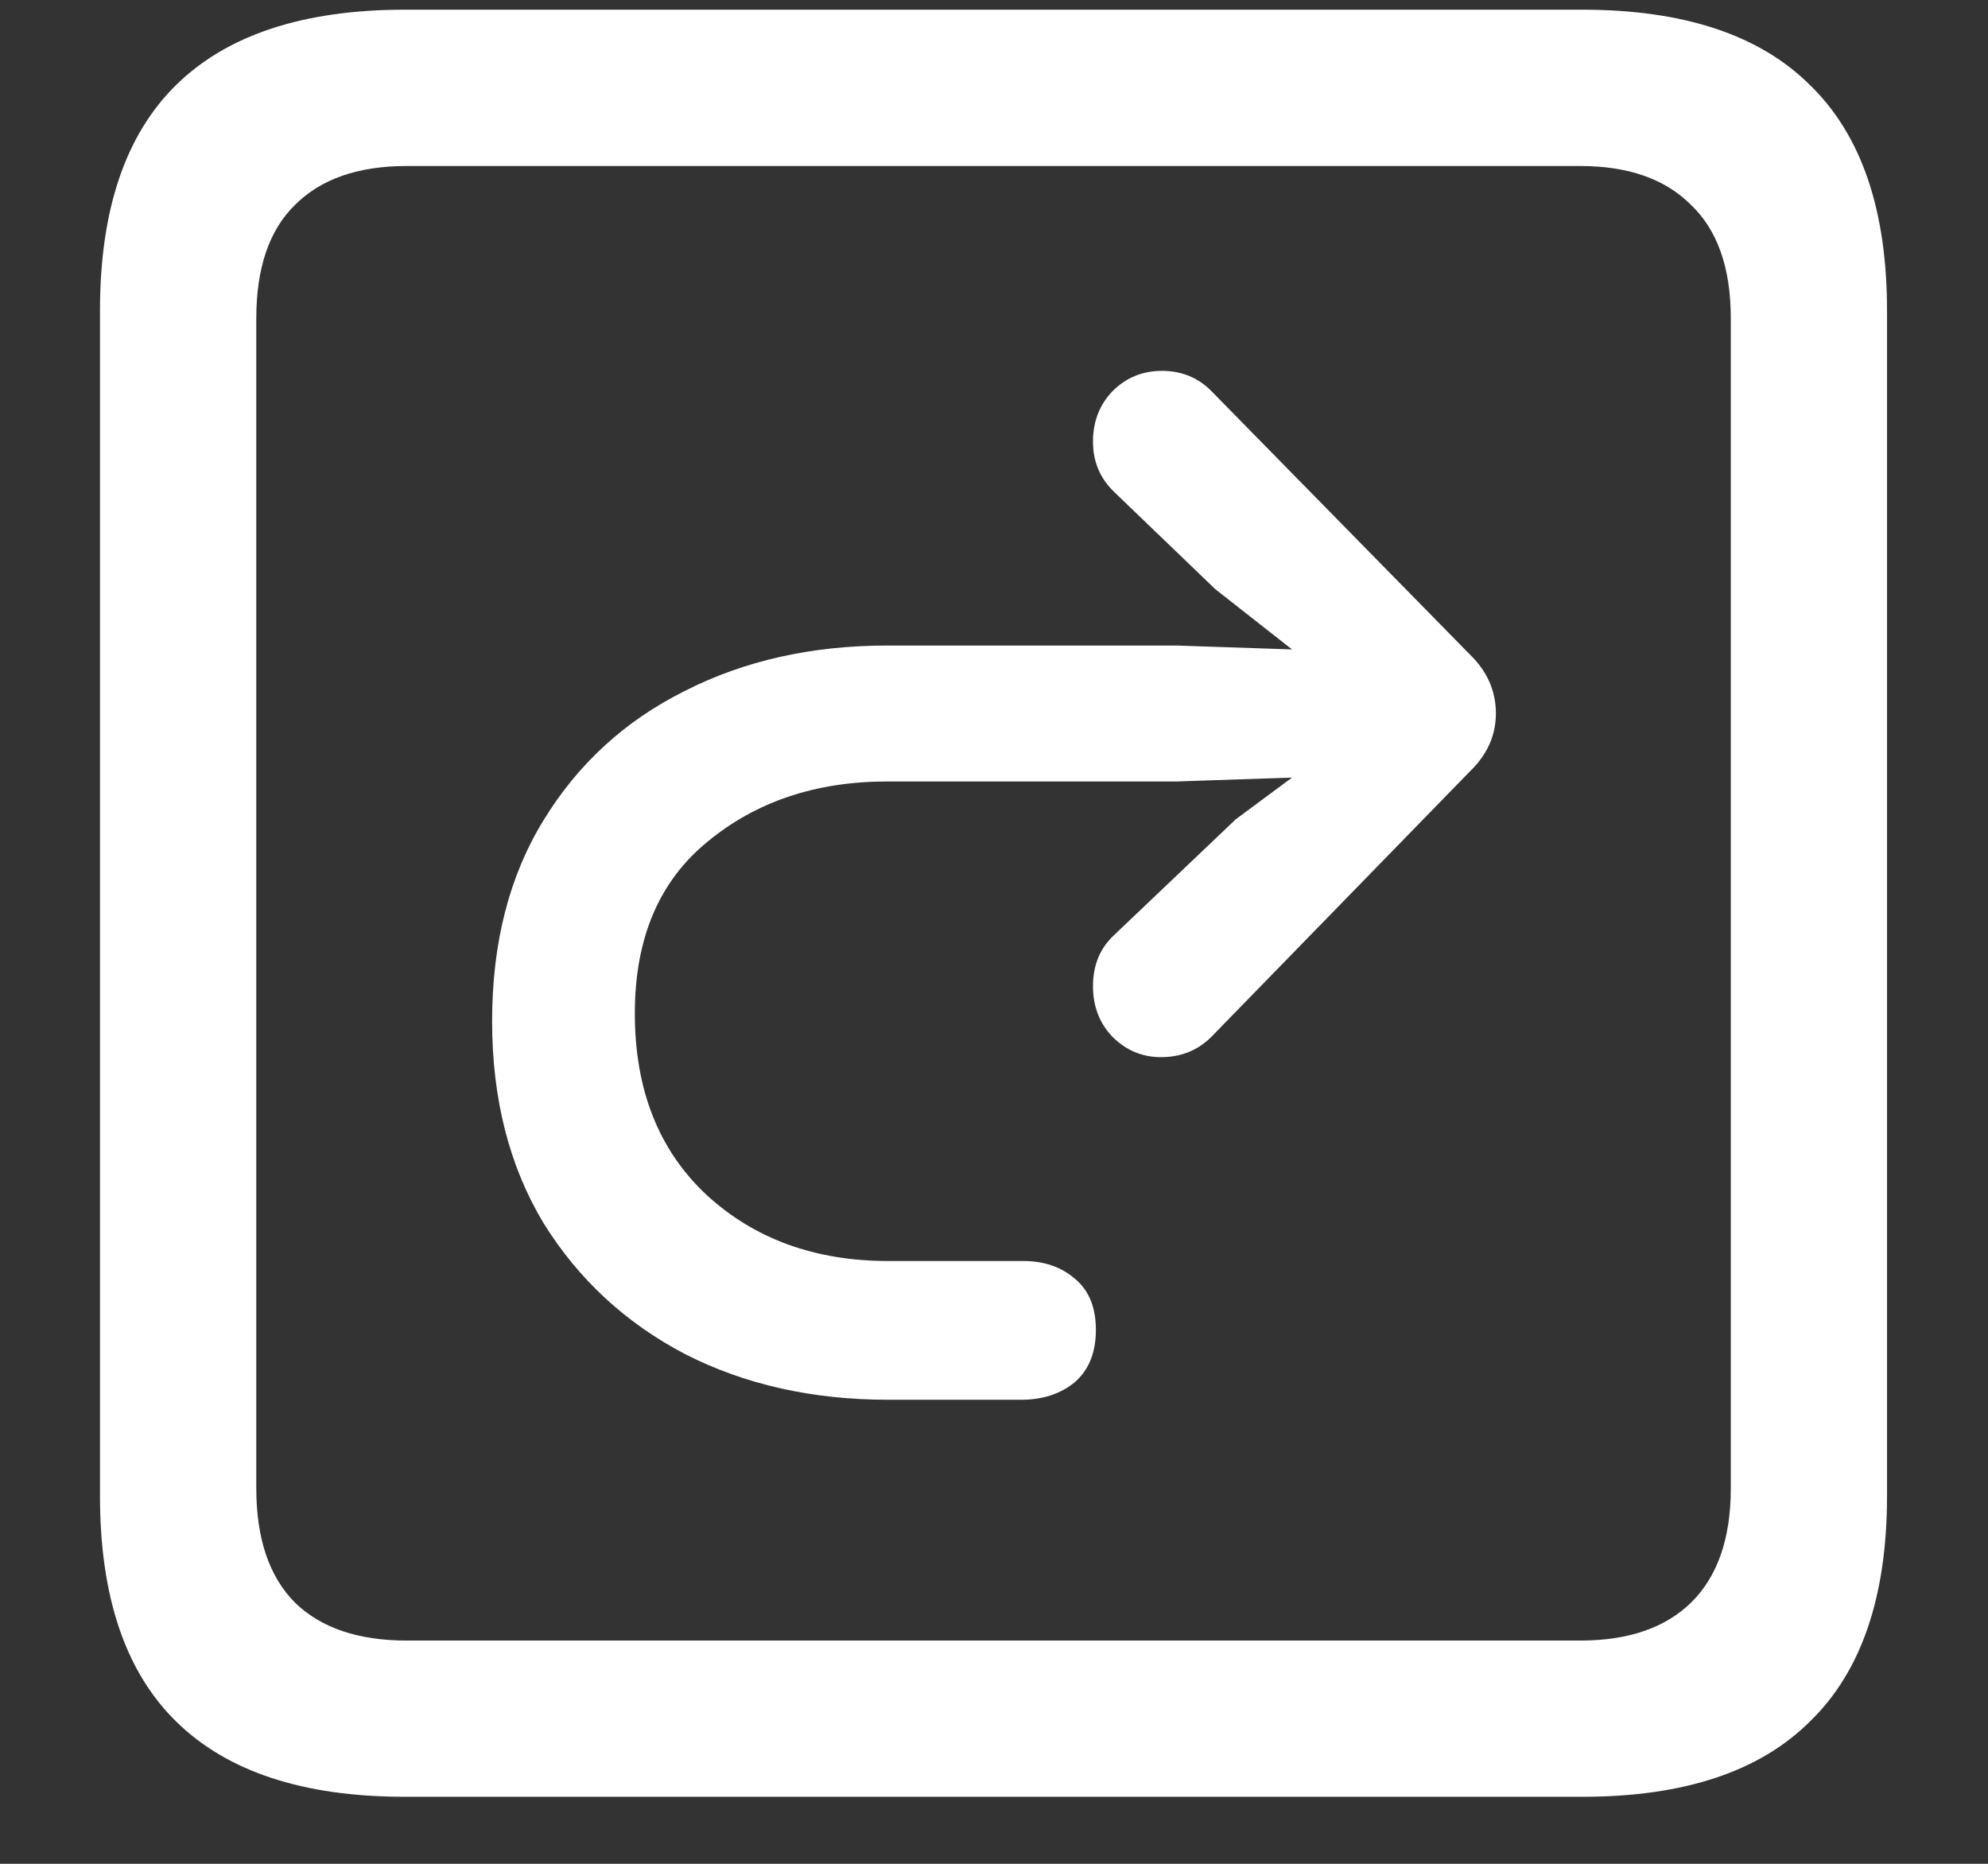 <?xml version="1.0" encoding="UTF-8"?>
<svg xmlns="http://www.w3.org/2000/svg" xmlns:xlink="http://www.w3.org/1999/xlink" width="24" height="22.5" viewBox="0 0 24 22.5" version="1.1">
<rect x="0" y="0" width="24" height="22.5" fill="#333333" stroke="none"/>
<g id="surface1">
<path style=" stroke:none;fill-rule:nonzero;fill:rgb(100%,100%,100%);fill-opacity:1;" d="M 4.887 21.691 L 19.102 21.691 C 20.328 21.691 21.246 21.387 21.855 20.777 C 22.473 20.176 22.781 19.27 22.781 18.059 L 22.781 3.75 C 22.781 2.539 22.473 1.633 21.855 1.031 C 21.246 0.422 20.328 0.117 19.102 0.117 L 4.887 0.117 C 3.66 0.117 2.738 0.422 2.121 1.031 C 1.512 1.633 1.207 2.539 1.207 3.75 L 1.207 18.059 C 1.207 19.27 1.512 20.176 2.121 20.777 C 2.738 21.387 3.66 21.691 4.887 21.691 Z M 4.91 19.805 C 4.324 19.805 3.875 19.652 3.562 19.348 C 3.25 19.035 3.094 18.574 3.094 17.965 L 3.094 3.844 C 3.094 3.234 3.25 2.777 3.562 2.473 C 3.875 2.16 4.324 2.004 4.91 2.004 L 19.078 2.004 C 19.656 2.004 20.102 2.16 20.414 2.473 C 20.734 2.777 20.895 3.234 20.895 3.844 L 20.895 17.965 C 20.895 18.574 20.734 19.035 20.414 19.348 C 20.102 19.652 19.656 19.805 19.078 19.805 Z M 5.941 12.328 C 5.941 13.266 6.148 14.078 6.562 14.766 C 6.984 15.445 7.555 15.973 8.273 16.348 C 8.992 16.715 9.809 16.898 10.723 16.898 C 10.77 16.898 10.918 16.898 11.168 16.898 C 11.426 16.898 11.676 16.898 11.918 16.898 C 12.168 16.898 12.305 16.898 12.328 16.898 C 12.586 16.898 12.801 16.828 12.973 16.688 C 13.145 16.539 13.23 16.328 13.23 16.055 C 13.23 15.781 13.145 15.574 12.973 15.434 C 12.809 15.293 12.602 15.223 12.352 15.223 C 12.336 15.223 12.203 15.223 11.953 15.223 C 11.703 15.223 11.445 15.223 11.18 15.223 C 10.922 15.223 10.77 15.223 10.723 15.223 C 9.84 15.223 9.109 14.957 8.531 14.426 C 7.953 13.887 7.664 13.156 7.664 12.234 C 7.664 11.328 7.957 10.637 8.543 10.16 C 9.129 9.676 9.852 9.434 10.711 9.434 L 14.203 9.434 L 15.598 9.387 L 14.918 9.891 L 13.441 11.297 C 13.277 11.453 13.195 11.656 13.195 11.906 C 13.195 12.148 13.273 12.352 13.43 12.516 C 13.594 12.68 13.789 12.762 14.016 12.762 C 14.258 12.762 14.461 12.68 14.625 12.516 L 17.742 9.316 C 17.953 9.113 18.059 8.879 18.059 8.613 C 18.059 8.34 17.953 8.102 17.742 7.898 L 14.637 4.734 C 14.473 4.562 14.27 4.477 14.027 4.477 C 13.793 4.477 13.594 4.559 13.43 4.723 C 13.273 4.887 13.195 5.09 13.195 5.332 C 13.195 5.574 13.281 5.777 13.453 5.941 L 14.672 7.113 L 15.598 7.84 L 14.203 7.793 L 10.711 7.793 C 9.797 7.793 8.98 7.977 8.262 8.344 C 7.543 8.703 6.977 9.223 6.562 9.902 C 6.148 10.574 5.941 11.383 5.941 12.328 Z M 5.941 12.328 "/>
</g>
</svg>
